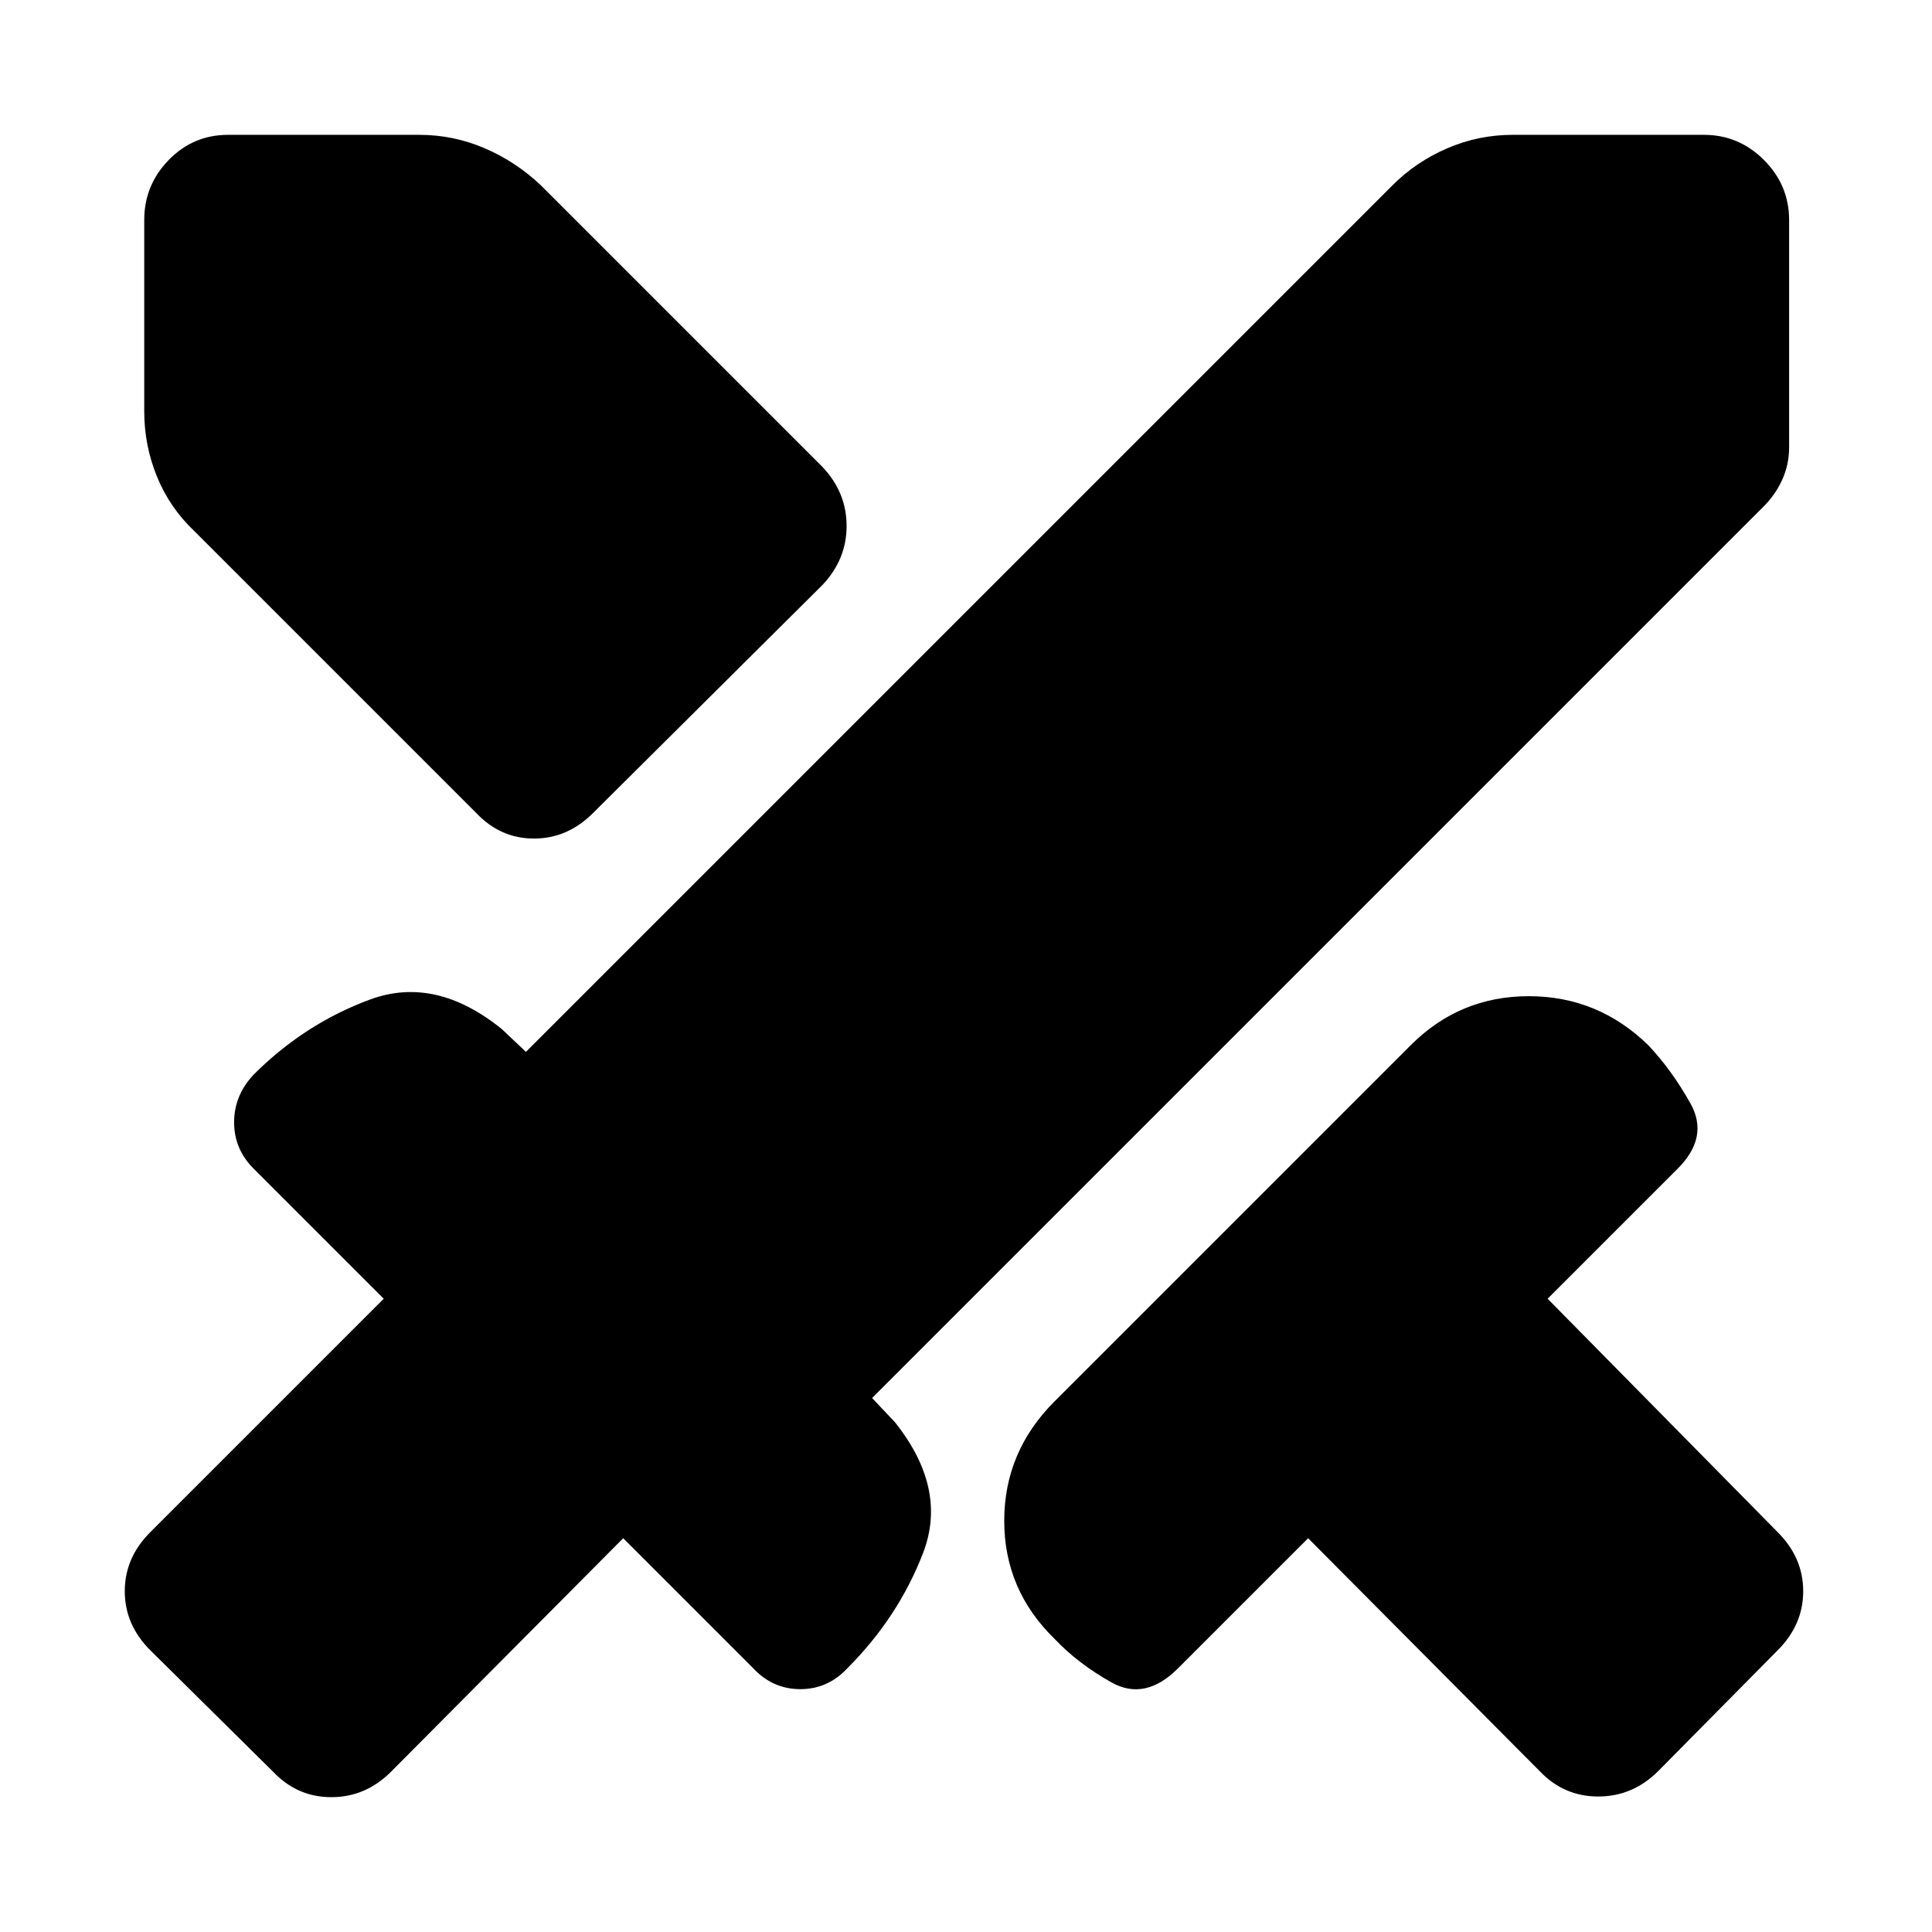 <svg xmlns="http://www.w3.org/2000/svg" height="40" viewBox="0 -960 960 960" width="40"><path d="M765-80 650-195.67 585.33-131q-16.33 16.33-33 7-16.66-9.33-28.33-21.67-25-24.33-25-58.66 0-34.34 25-59.34l177-177Q725.33-465 759.67-465 794-465 819-440.67q11.67 12.34 21 29 9.33 16.67-6.33 32.34L769-314.67l114.33 116Q896-186 896-169.33q0 16.66-12.67 29.33L824-80q-12.67 12.67-29.83 12.67Q777-67.33 765-80Zm111.33-628.33-443 443 11.34 12q26.33 33 14 65-12.34 32-37.67 57.33-9.67 10.33-23.33 10.33-13.67 0-23.34-10.33l-64.66-64.67-115.34 116Q181.67-67 164.67-67t-29-12.67l-61-60.33Q62-152.67 62-169.33q0-16.67 12.67-29.34l116-116L126-379.33q-9.67-9.67-9.67-23 0-13.34 9.67-23.67 25.33-25.33 57.83-37.33t65.5 14.66l12 11.34L692-868q11.67-11.67 27.17-18.33 15.5-6.67 32.5-6.67h95q17.33 0 29.83 12.5t12.5 29.83v113q0 8.34-3.33 15.84-3.34 7.5-9.34 13.5ZM236.67-556l-140-140Q84.33-707.67 78-723.17q-6.33-15.5-6.33-32.5v-95q0-17.33 12.16-29.83Q96-893 113.33-893h95q17 0 32.5 6.67 15.5 6.66 27.84 18.33l140 140q12 12.67 12 29.33 0 16.67-12 29.34L294.67-556q-12.67 12.67-29.34 12.67-16.66 0-28.66-12.67Z"/></svg>